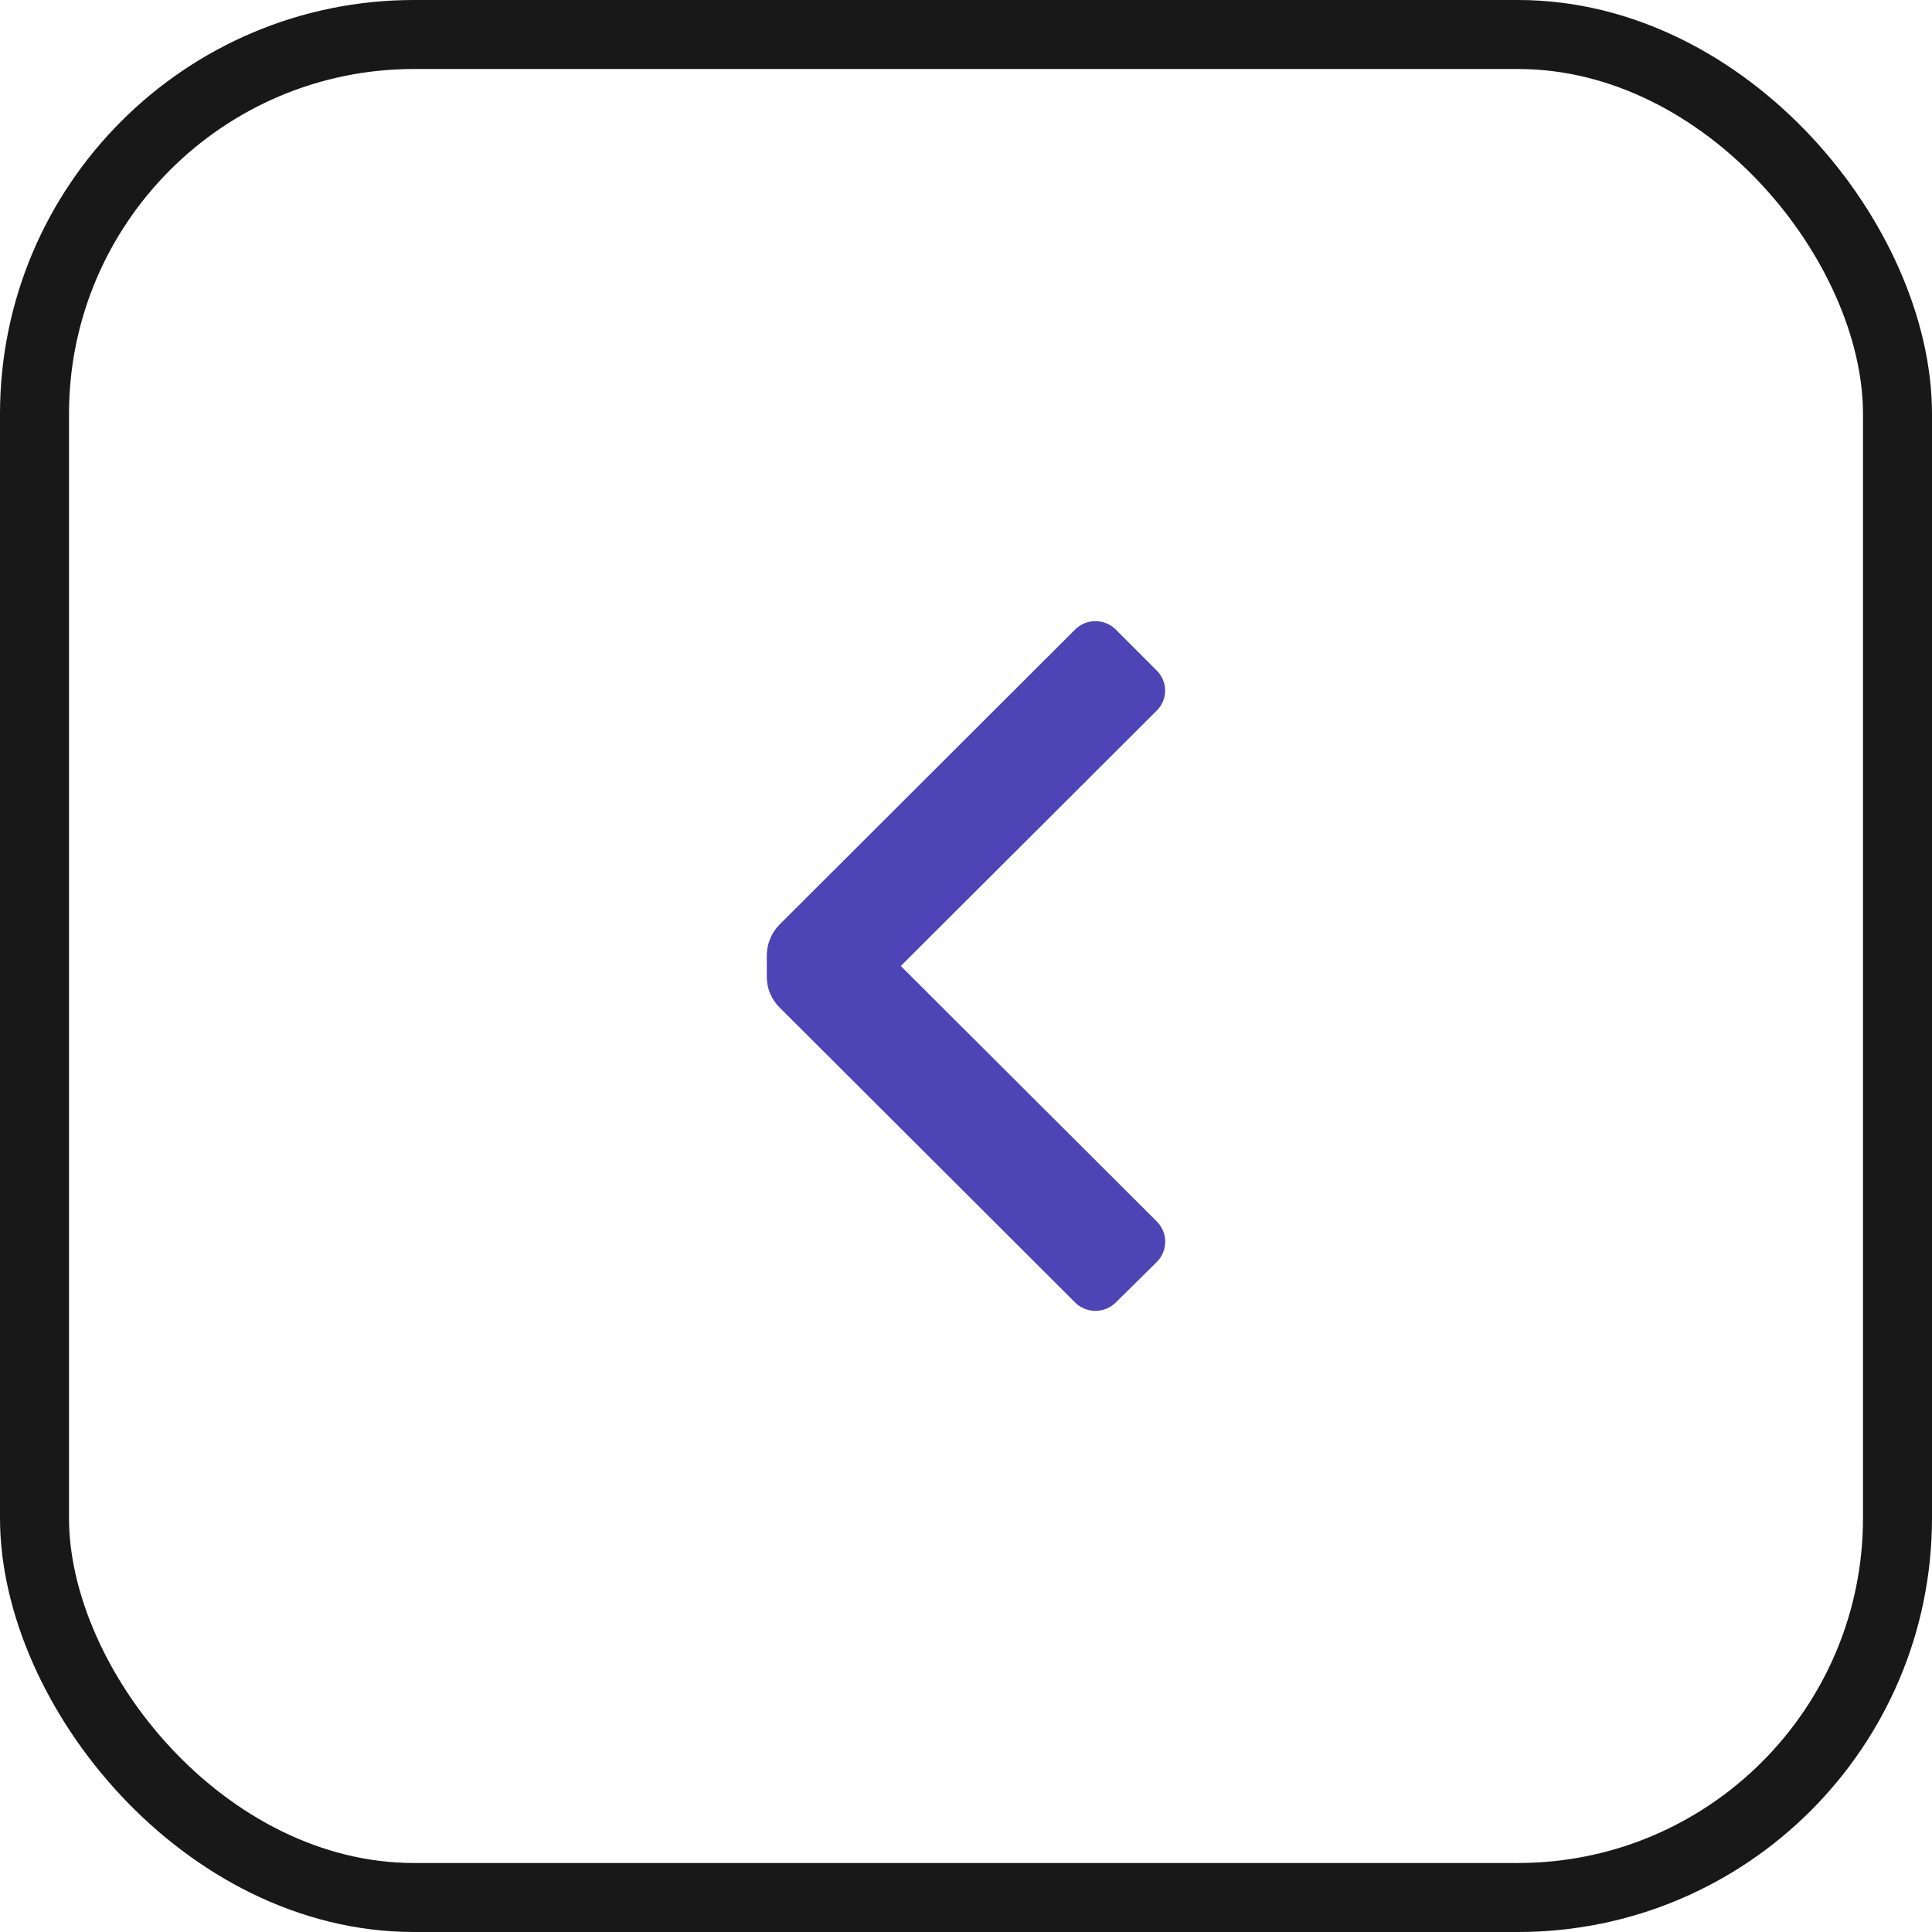 <svg width="28" height="28" viewBox="0 0 28 28" fill="none" xmlns="http://www.w3.org/2000/svg">
<rect x="0.5" y="0.5" width="27" height="27" rx="5.5" stroke="#181818"/>
<path d="M11.297 14.6C11.179 14.483 11.113 14.324 11.113 14.159V13.842C11.115 13.677 11.181 13.518 11.297 13.4L15.58 9.125C15.658 9.046 15.765 9.002 15.876 9.002C15.987 9.002 16.093 9.046 16.172 9.125L16.763 9.717C16.842 9.794 16.886 9.899 16.886 10.008C16.886 10.118 16.842 10.223 16.763 10.3L13.055 14L16.763 17.7C16.842 17.778 16.887 17.885 16.887 17.996C16.887 18.107 16.842 18.214 16.763 18.292L16.172 18.875C16.093 18.954 15.987 18.998 15.876 18.998C15.765 18.998 15.658 18.954 15.58 18.875L11.297 14.6Z" fill="#4D44B5"/>
</svg>
